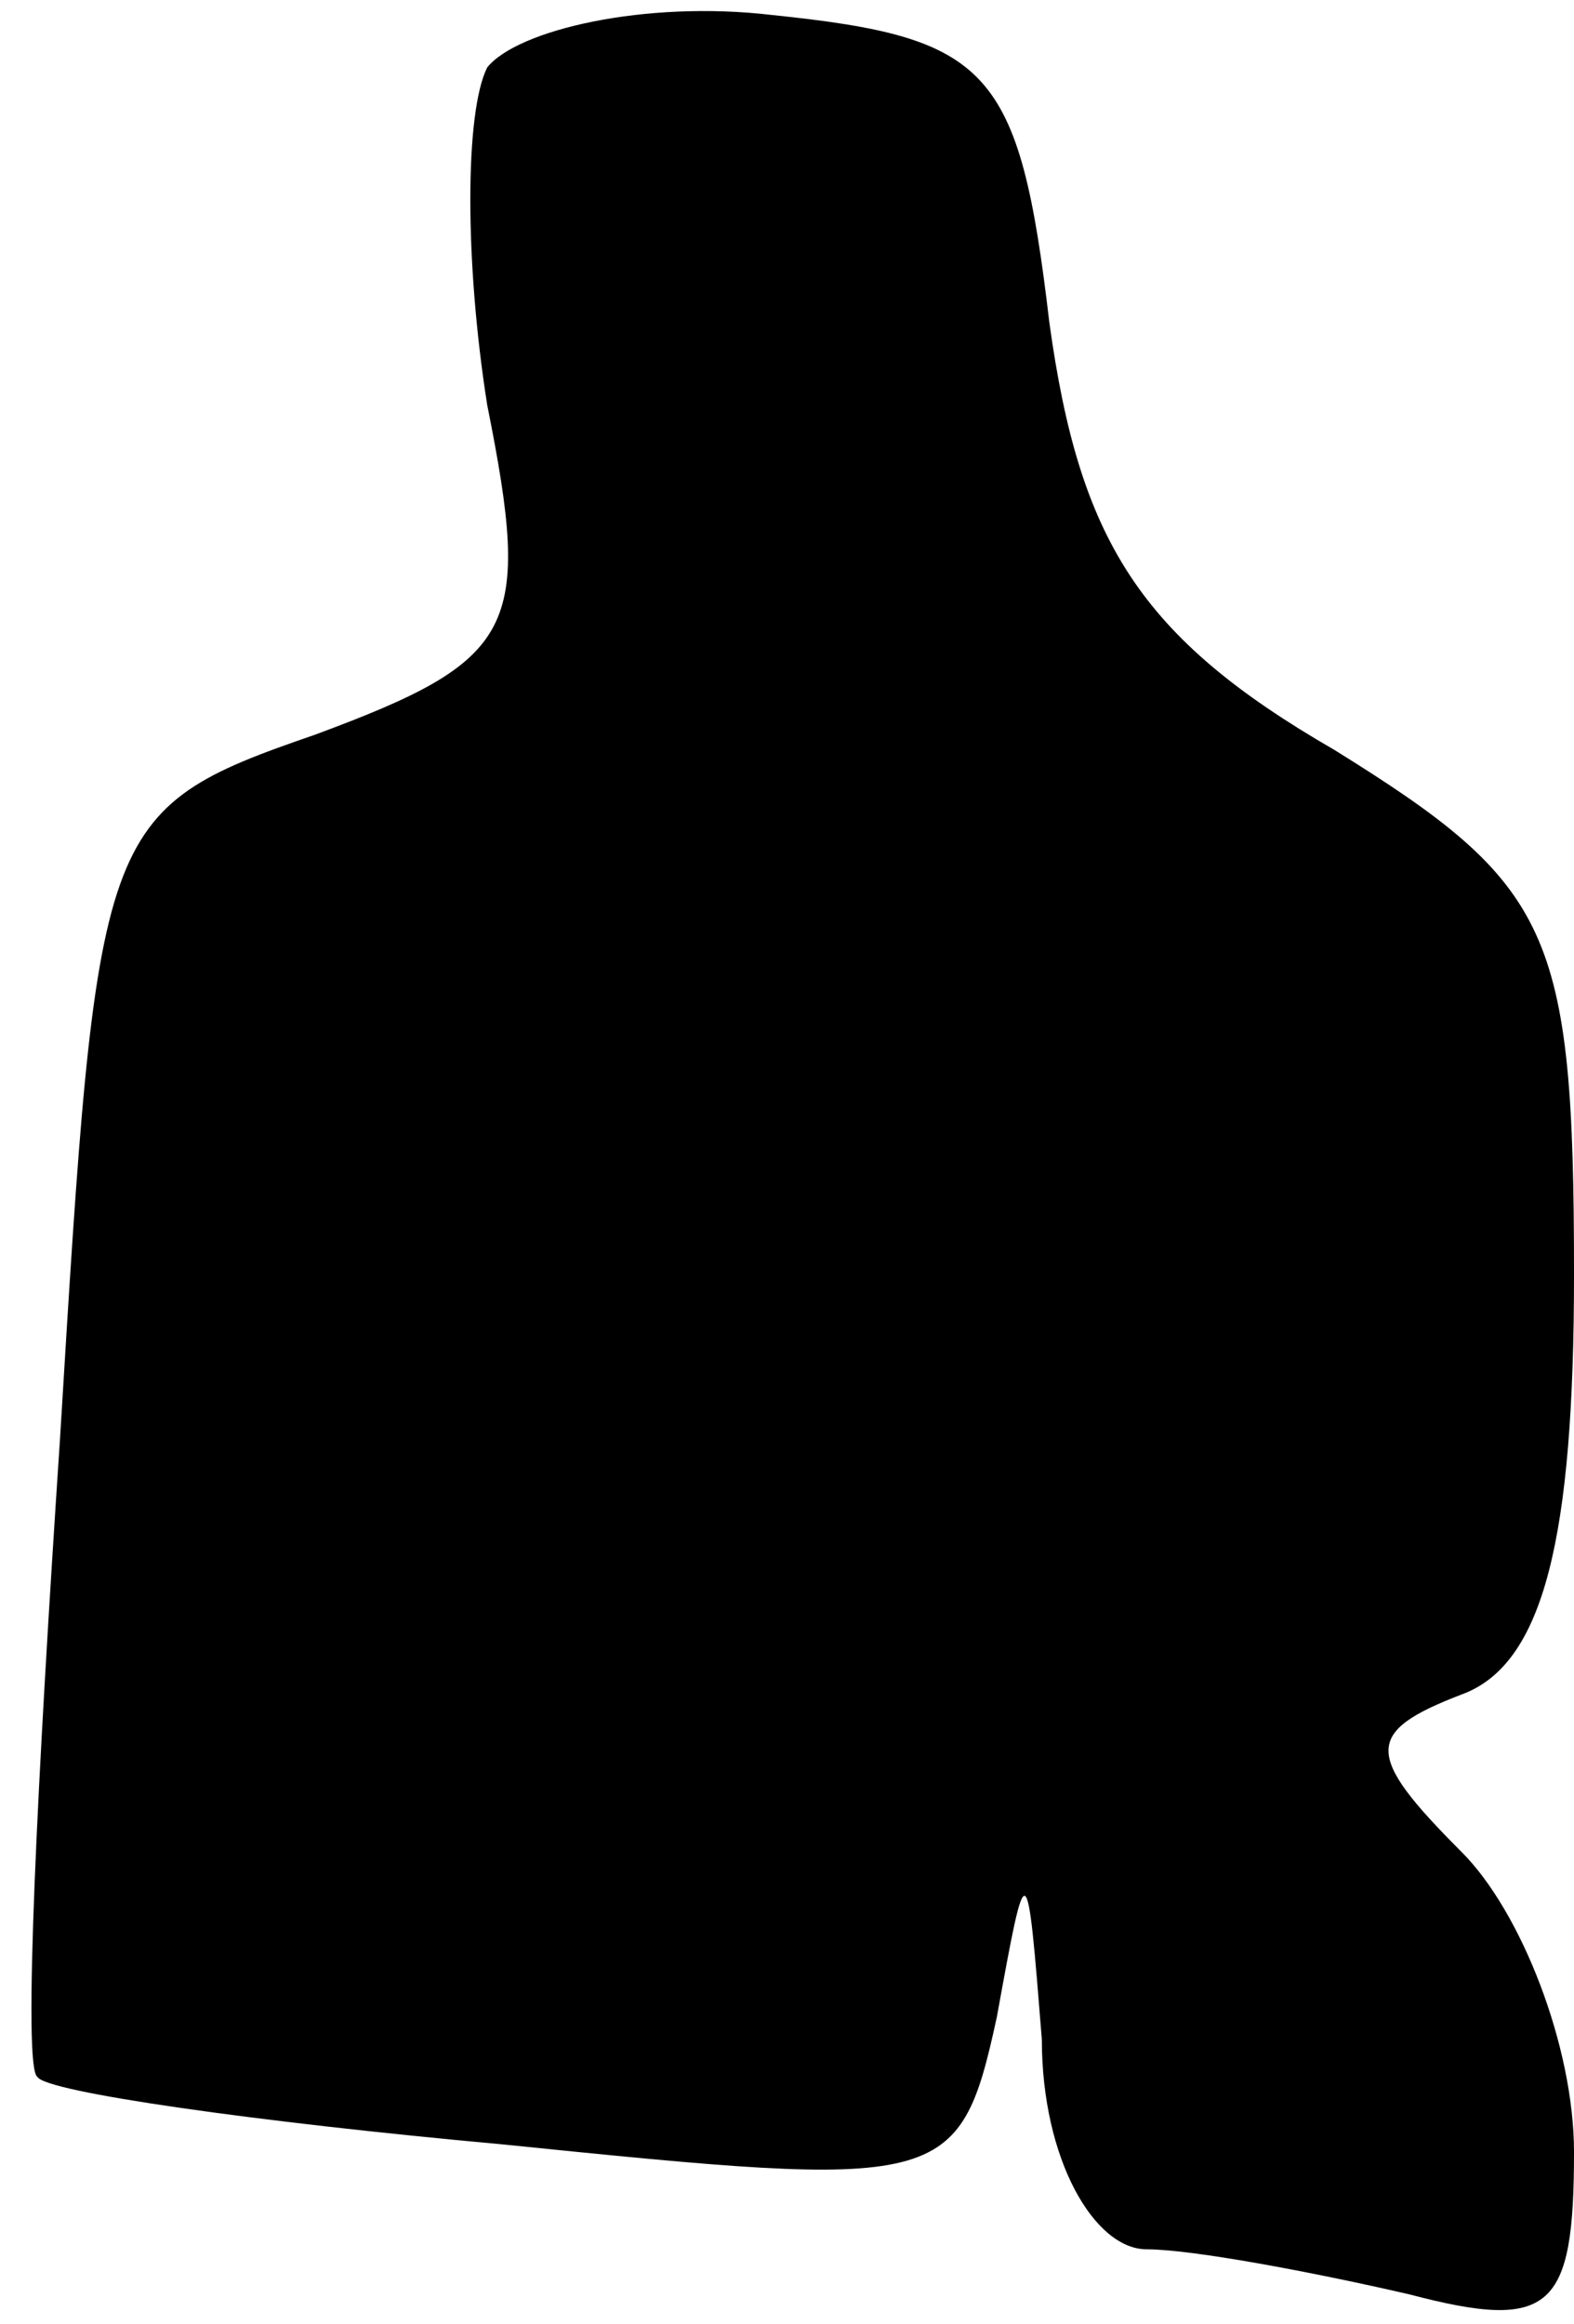 <?xml version="1.0" standalone="no"?>
<!DOCTYPE svg PUBLIC "-//W3C//DTD SVG 20010904//EN"
 "http://www.w3.org/TR/2001/REC-SVG-20010904/DTD/svg10.dtd">
<svg version="1.0" xmlns="http://www.w3.org/2000/svg"
 width="21pt" height="31pt" viewBox="0 0 21 31"
 preserveAspectRatio="xMidYMid meet">
<g transform="translate(0,31) scale(0.1,-0.1)"
fill="#000000" stroke="none">
<path fill="#000000" stroke="none" d="M65 301 c-3 -6 -3 -26 0 -45 6 -30 4
-34 -23 -44 -29 -10 -29 -12 -34 -94 -3 -45 -5 -84 -3 -85 1 -2 29 -6 62 -9
59 -6 61 -6 66 17 4 22 4 22 6 -3 0 -16 7 -28 14 -28 6 0 22 -3 35 -6 19 -5
22 -2 22 19 0 14 -7 32 -15 40 -13 13 -13 16 0 21 11 4 15 21 15 56 0 46 -3
52 -32 70 -26 15 -34 28 -38 57 -4 34 -8 38 -37 41 -17 2 -34 -2 -38 -7z"/>
</g>
</svg>
